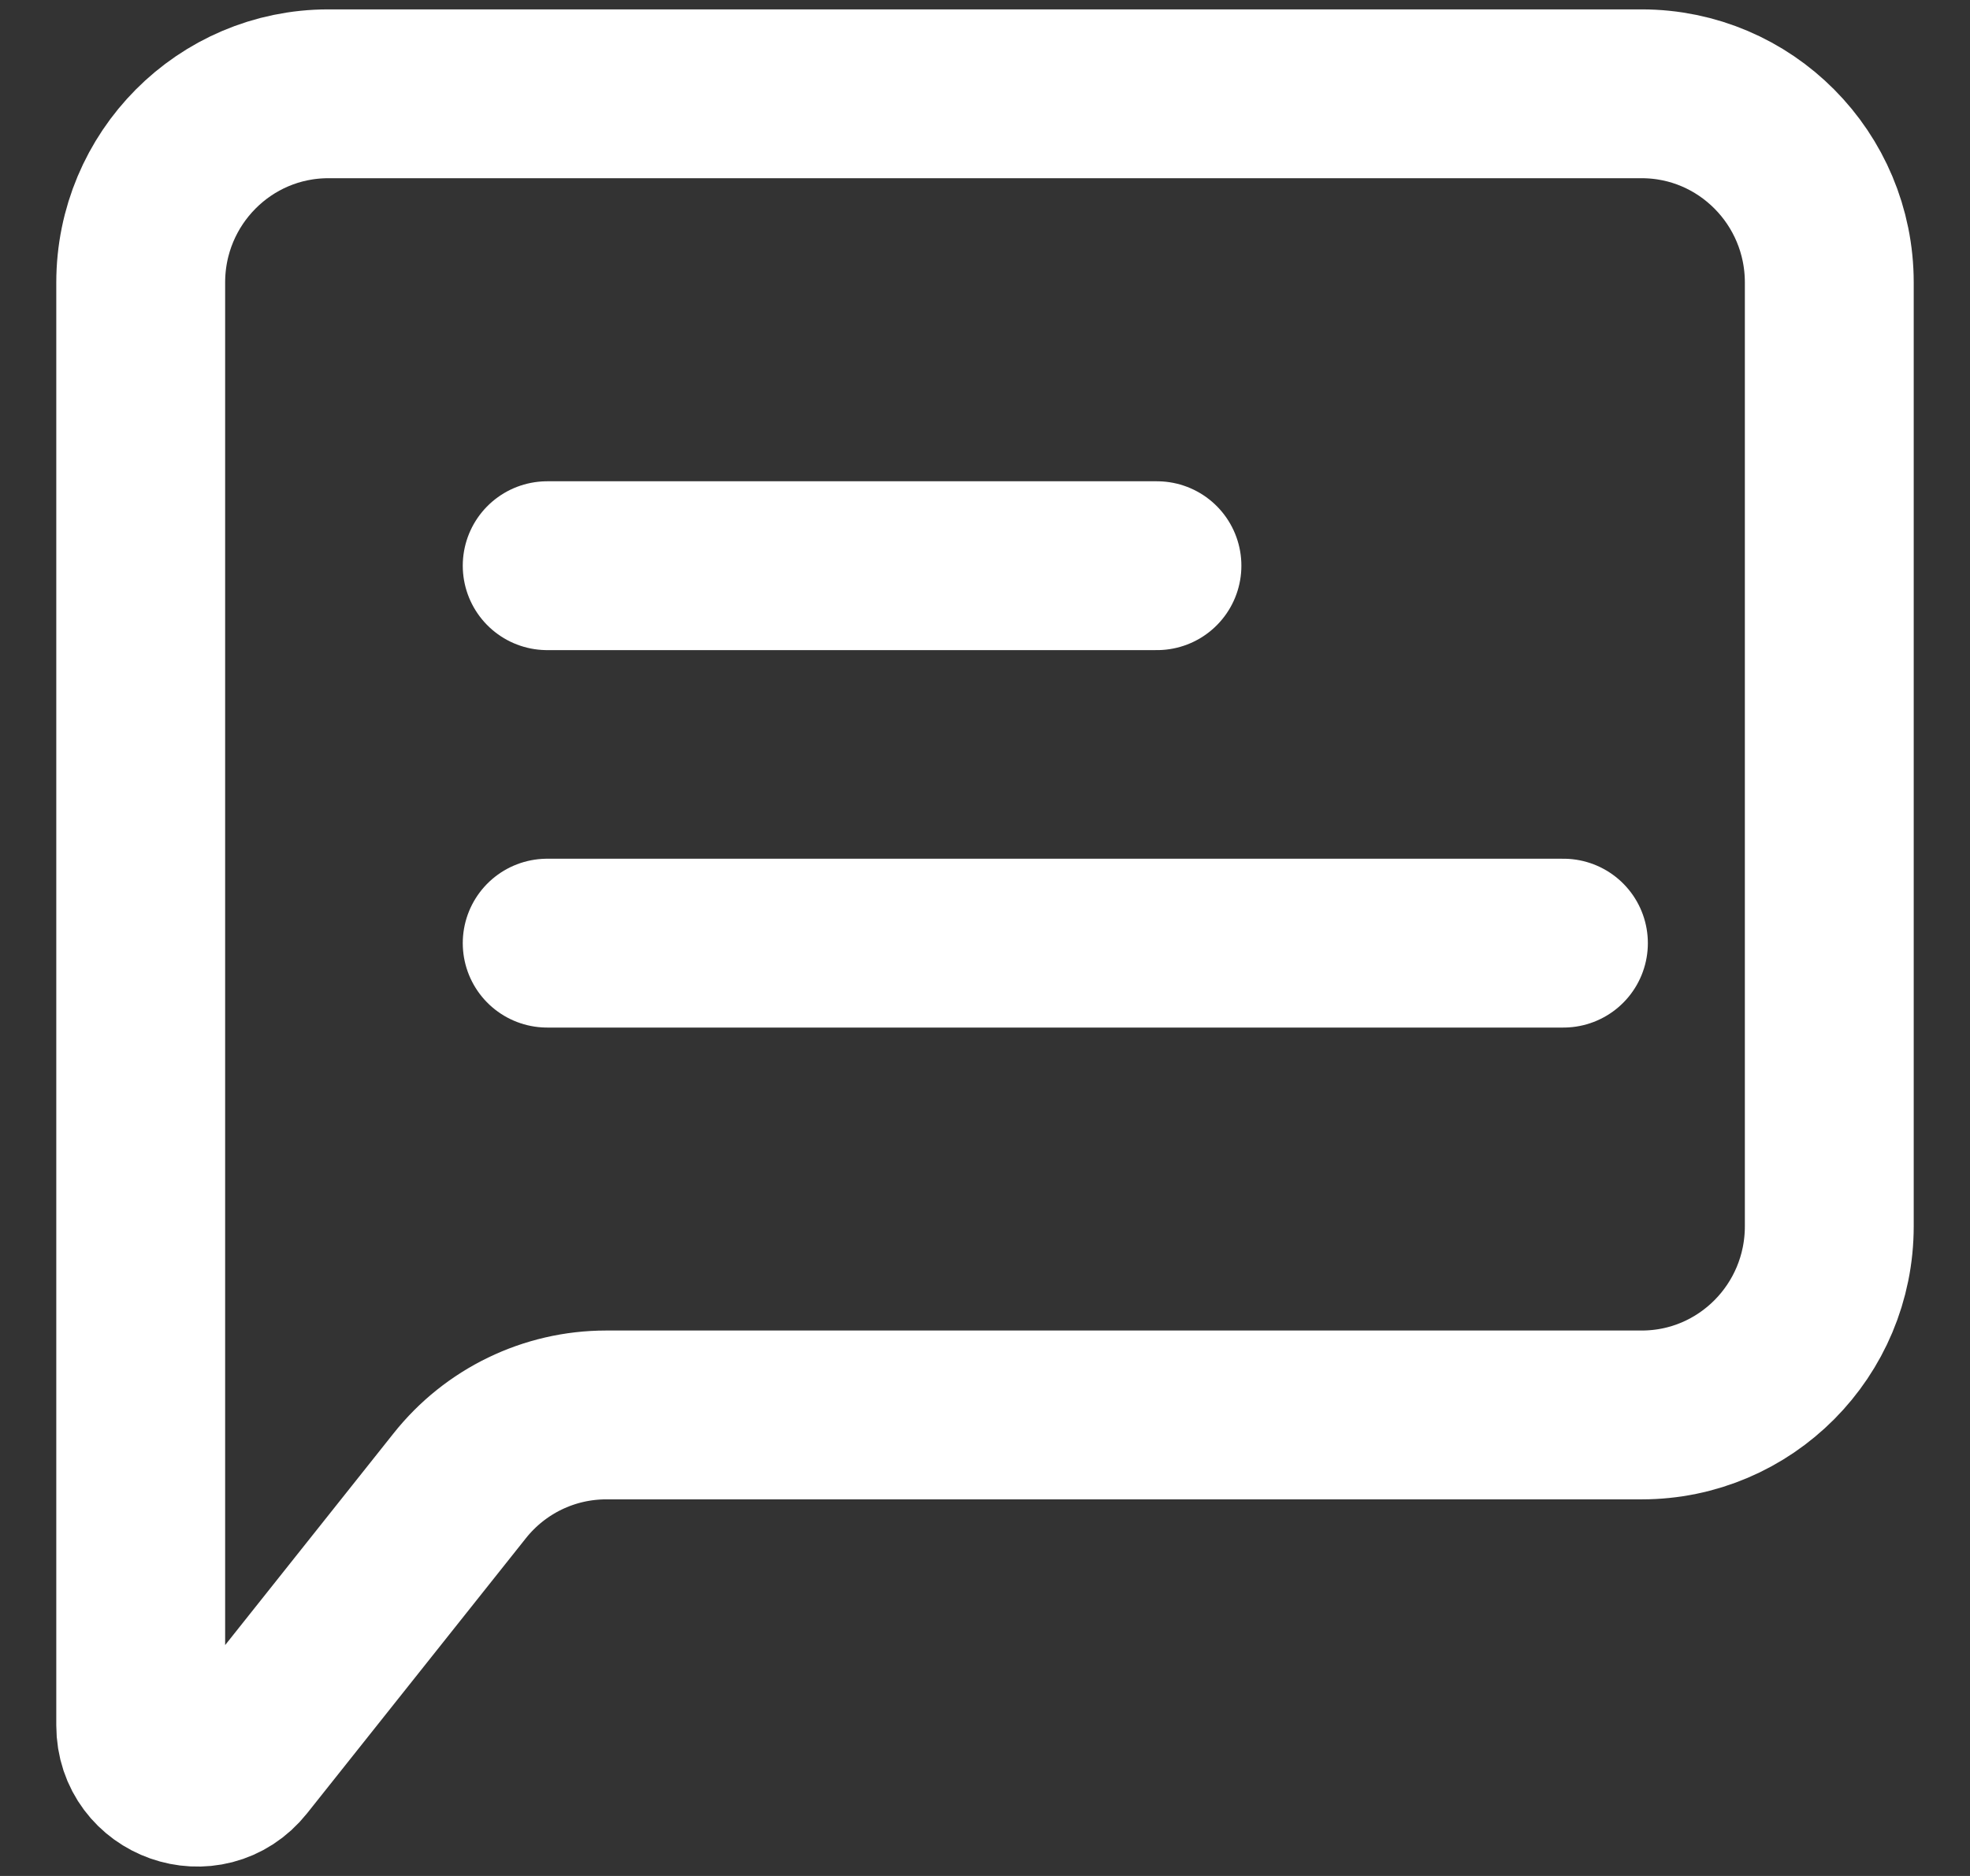 <svg width="21" height="20" viewBox="0 0 21 20" fill="none" xmlns="http://www.w3.org/2000/svg">
<rect x="0" y="0" width="21" height="20" fill="#333333" stroke="none"/>
<path d="M5.833 10.055H16.666" stroke="white" stroke-width="1.8" stroke-linecap="round" stroke-linejoin="round"/>
<path d="M5.833 6.031H12.333" stroke="white" stroke-width="1.8" stroke-linecap="round" stroke-linejoin="round"/>
<path d="M1.5 18.395V3.012C1.5 1.901 2.395 1 3.5 1H17.5C18.605 1 19.5 1.901 19.5 3.012V13.073C19.5 14.185 18.605 15.085 17.5 15.085H6.461C5.854 15.085 5.279 15.363 4.9 15.841L2.569 18.772C2.214 19.218 1.5 18.966 1.5 18.395Z" stroke="white" stroke-width="1.8"/>
</svg>
